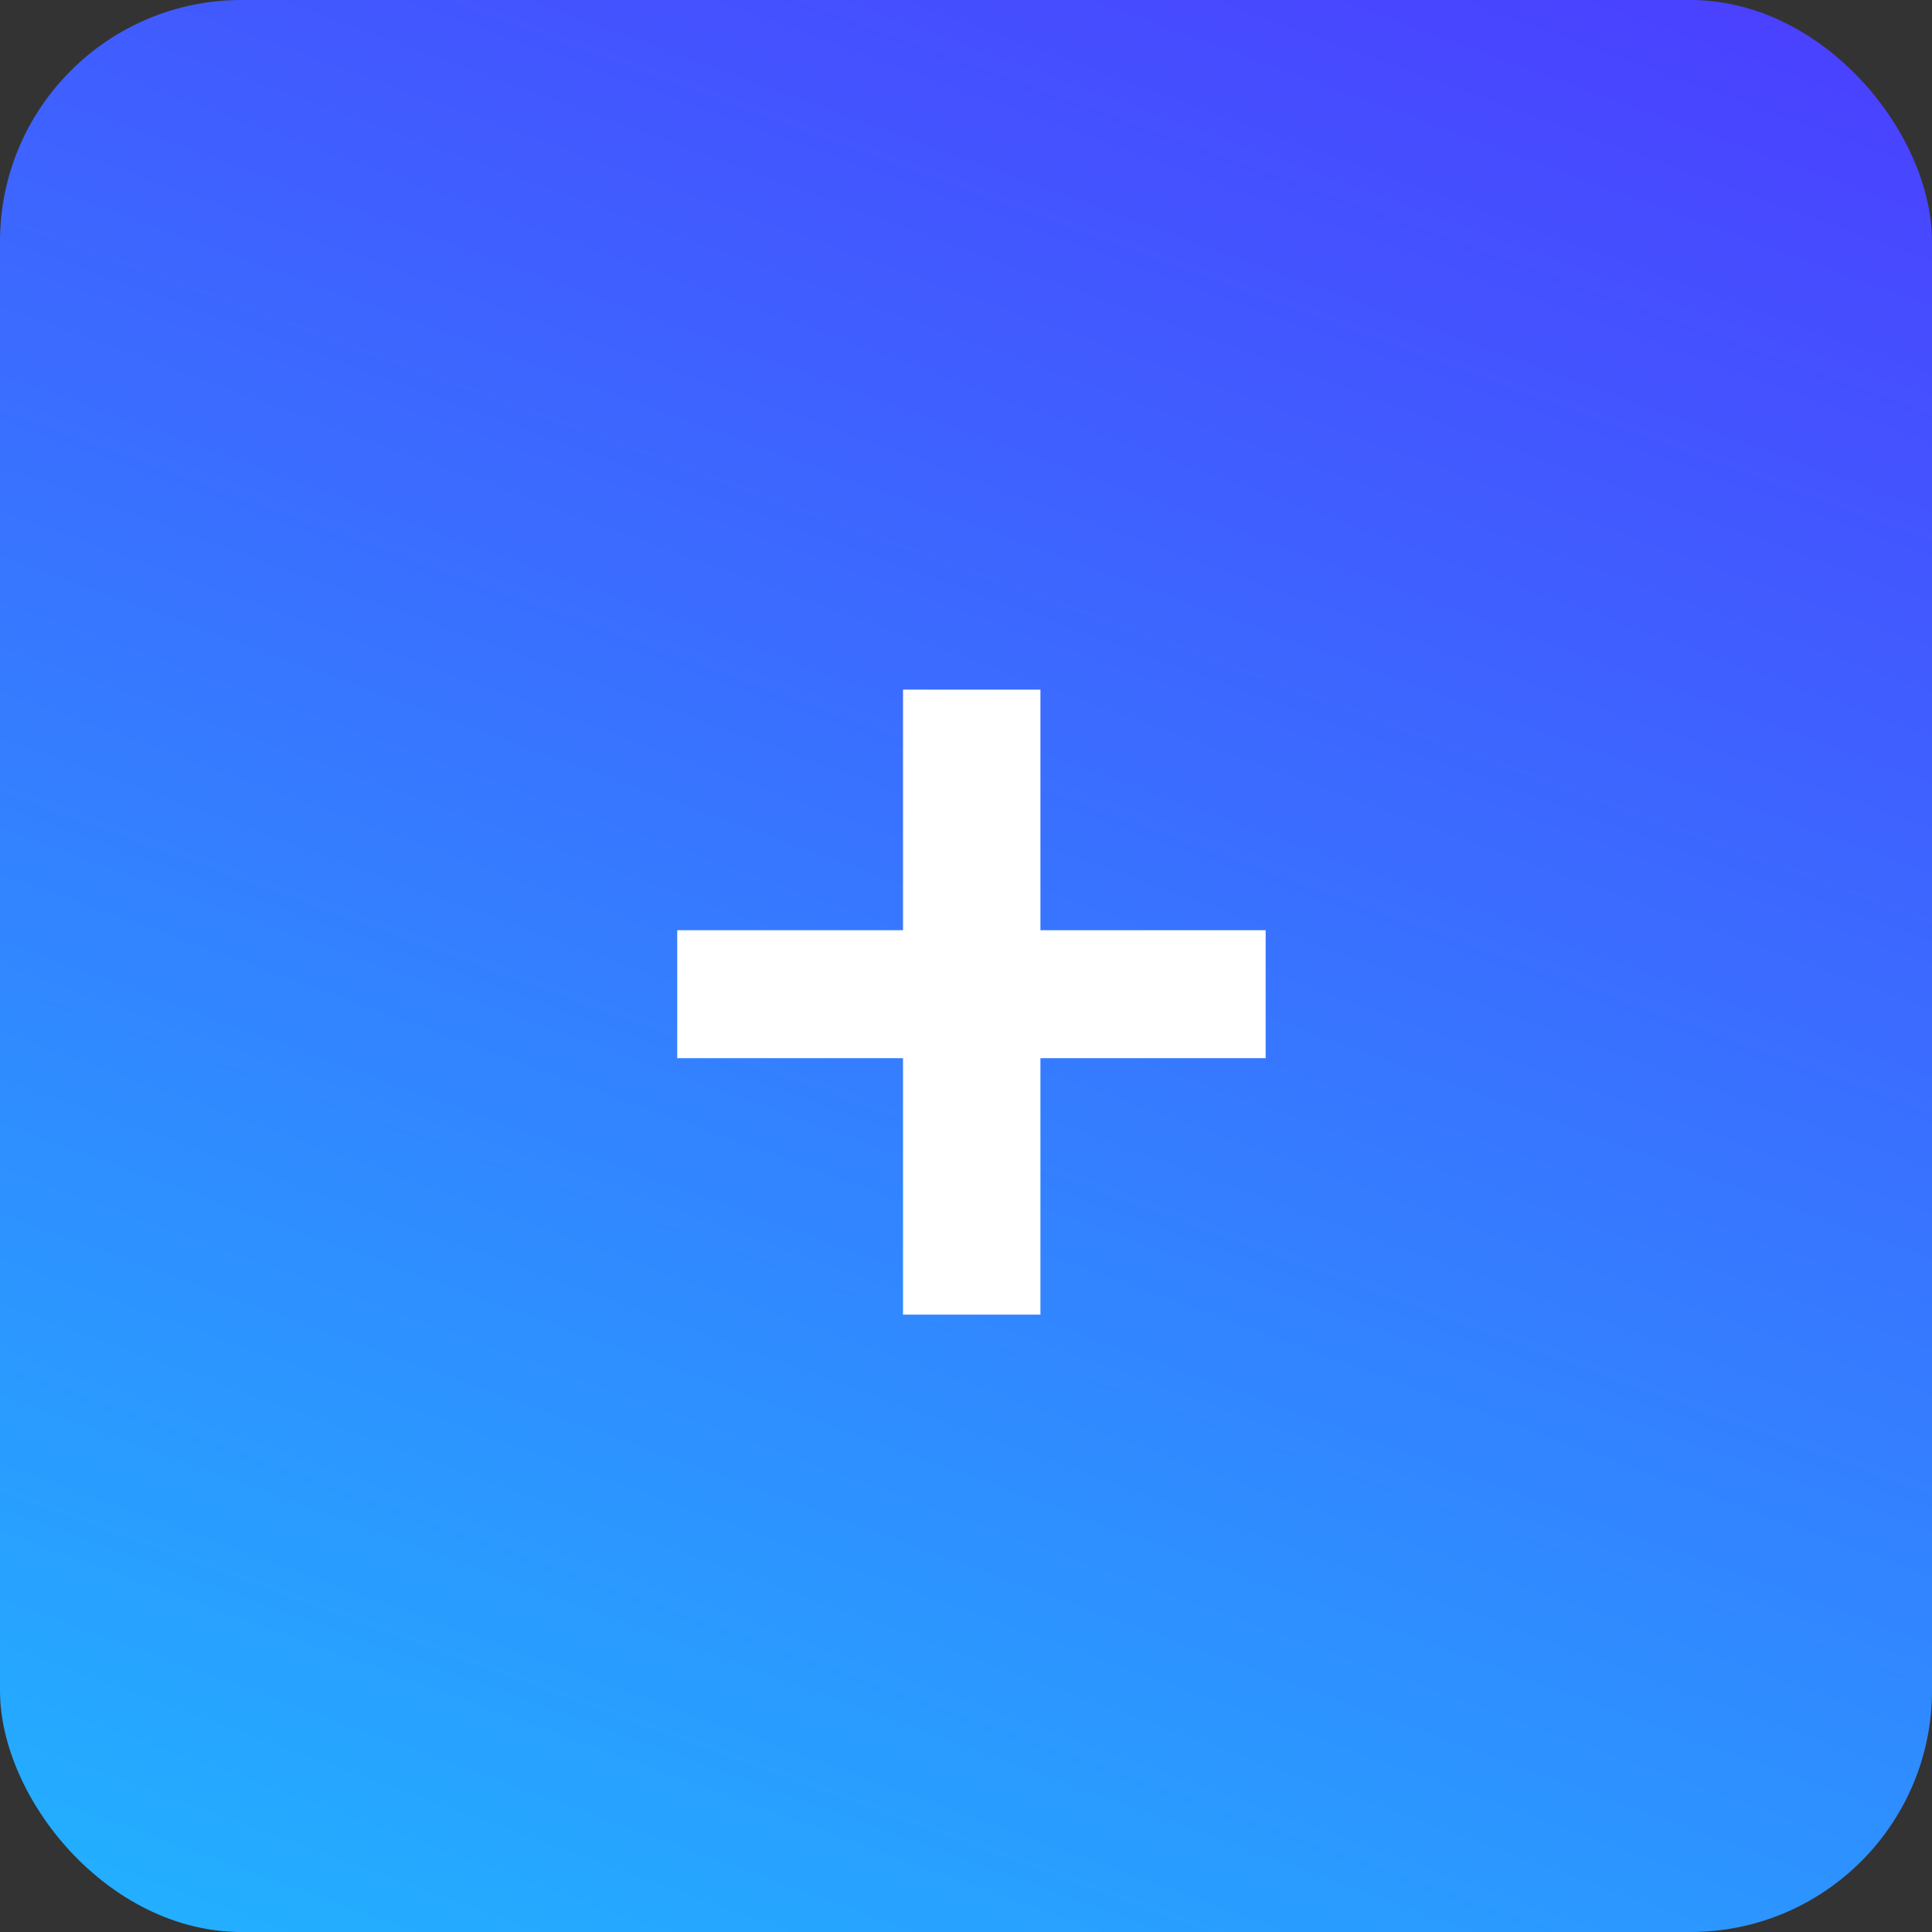 <svg xmlns="http://www.w3.org/2000/svg" width="40" height="40" viewBox="0 0 40 40" fill="none"><rect x="0" y="0" width="40" height="40" fill="#333333" stroke="none"/><rect x="0" width="40" height="40" rx="5" fill="url(#paint0_linear_14_9940)"></rect><path d="M26.204 19.259V21.908H14.021V19.259H26.204ZM21.541 14.278V27.218H18.696V14.278H21.541Z" fill="white"></path><defs><linearGradient id="paint0_linear_14_9940" x1="28.768" y1="-4.088" x2="11.233" y2="44.088" gradientUnits="userSpaceOnUse"><stop stop-color="#4B3EFF"></stop><stop offset="0.99" stop-color="#22B1FF"></stop></linearGradient></defs></svg>
